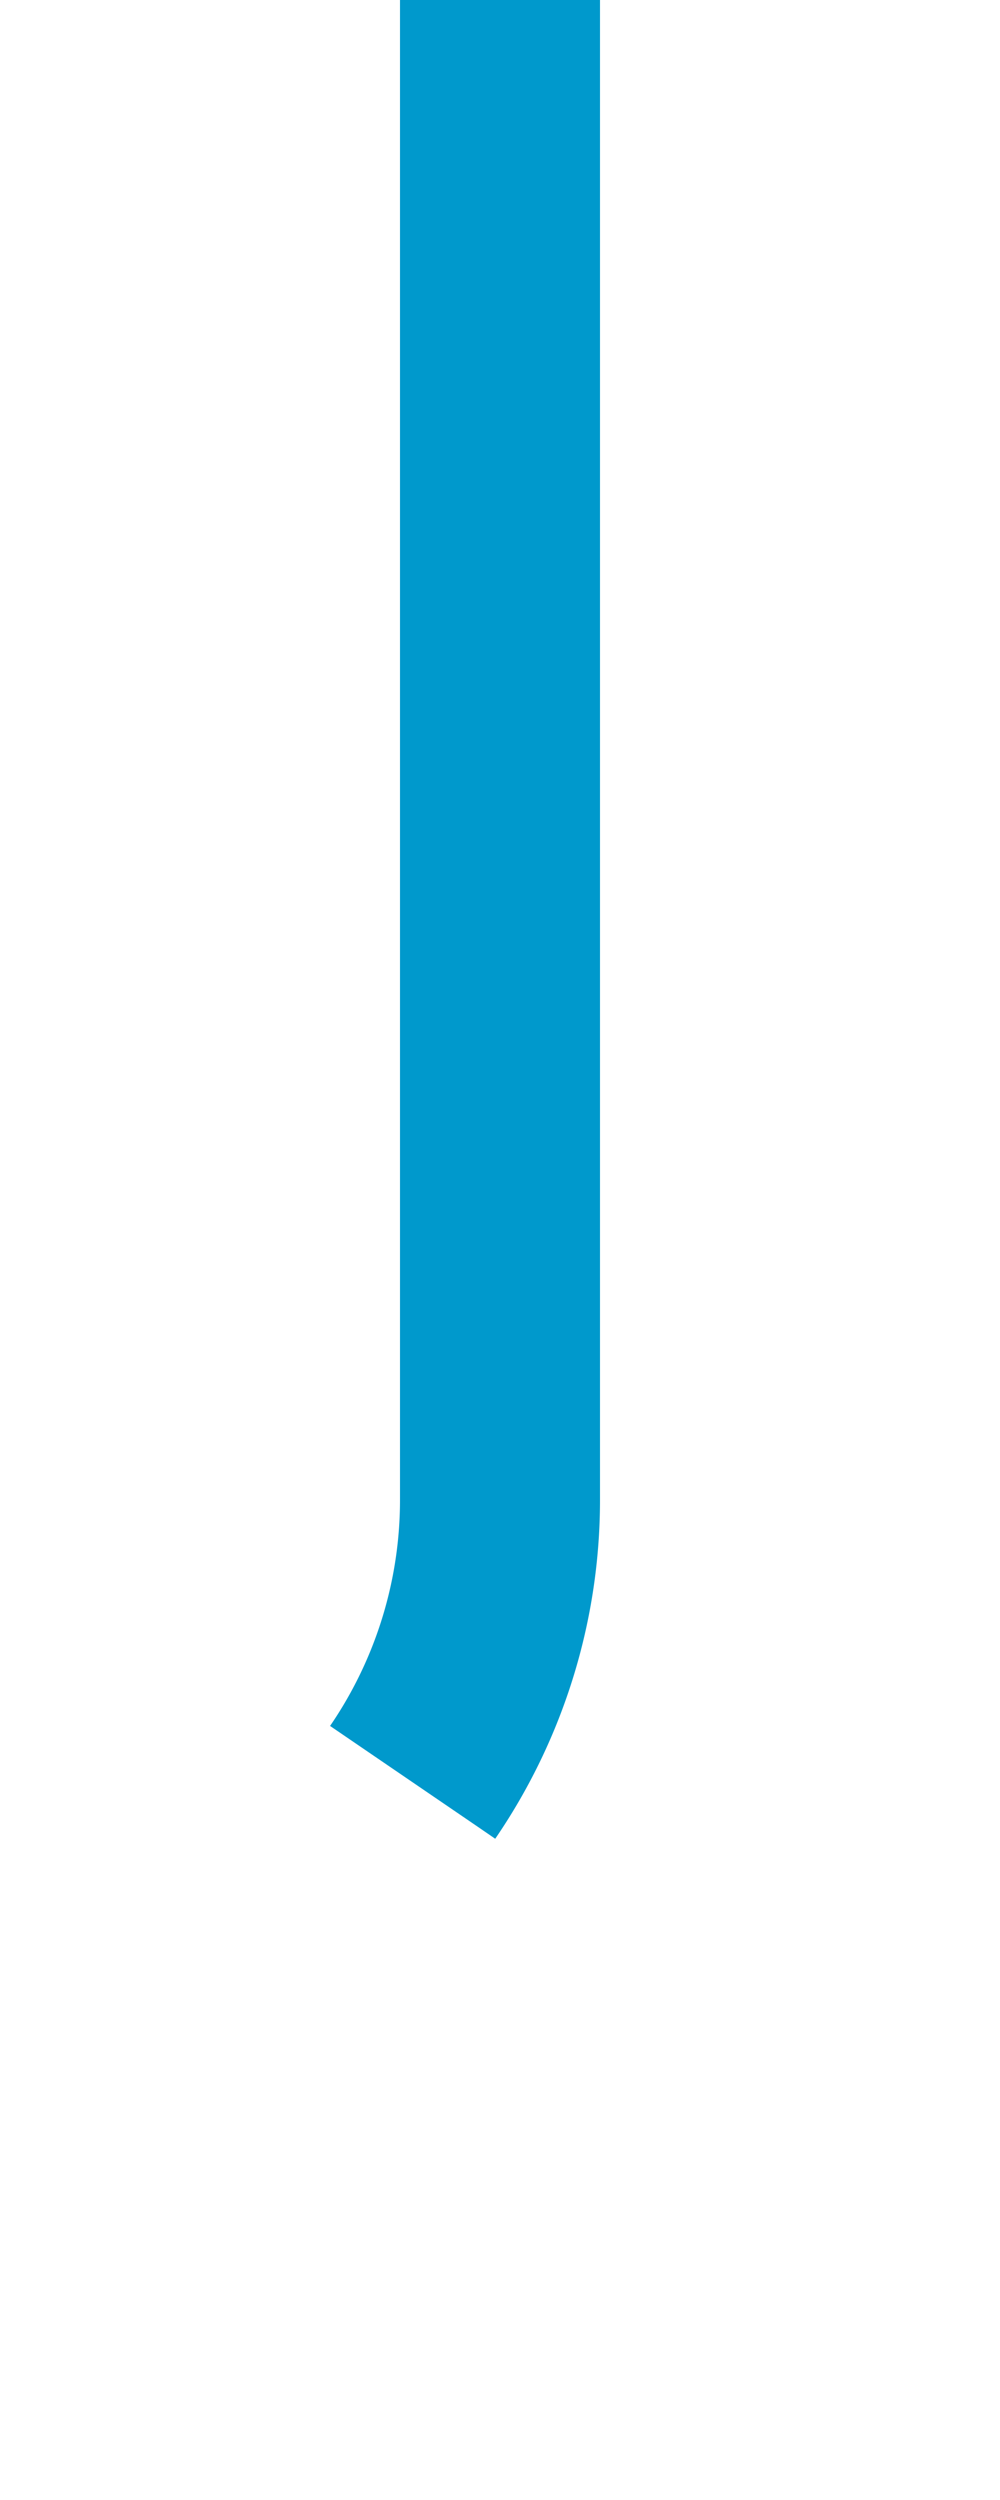 ﻿<?xml version="1.0" encoding="utf-8"?>
<svg version="1.1" xmlns:xlink="http://www.w3.org/1999/xlink" width="10px" height="25px" preserveAspectRatio="xMidYMin meet" viewBox="564 220  8 25" xmlns="http://www.w3.org/2000/svg">
  <path d="M 568 220  L 568 235  A 5 5 0 0 1 563 240 L 480 240  A 5 5 0 0 0 475 245 L 475 245  " stroke-width="2" stroke-dasharray="18,8" stroke="#0099cc" fill="none" />
  <path d="M 465.5 243  L 475 257  L 484.5 243  L 465.5 243  Z " fill-rule="nonzero" fill="#0099cc" stroke="none" />
</svg>